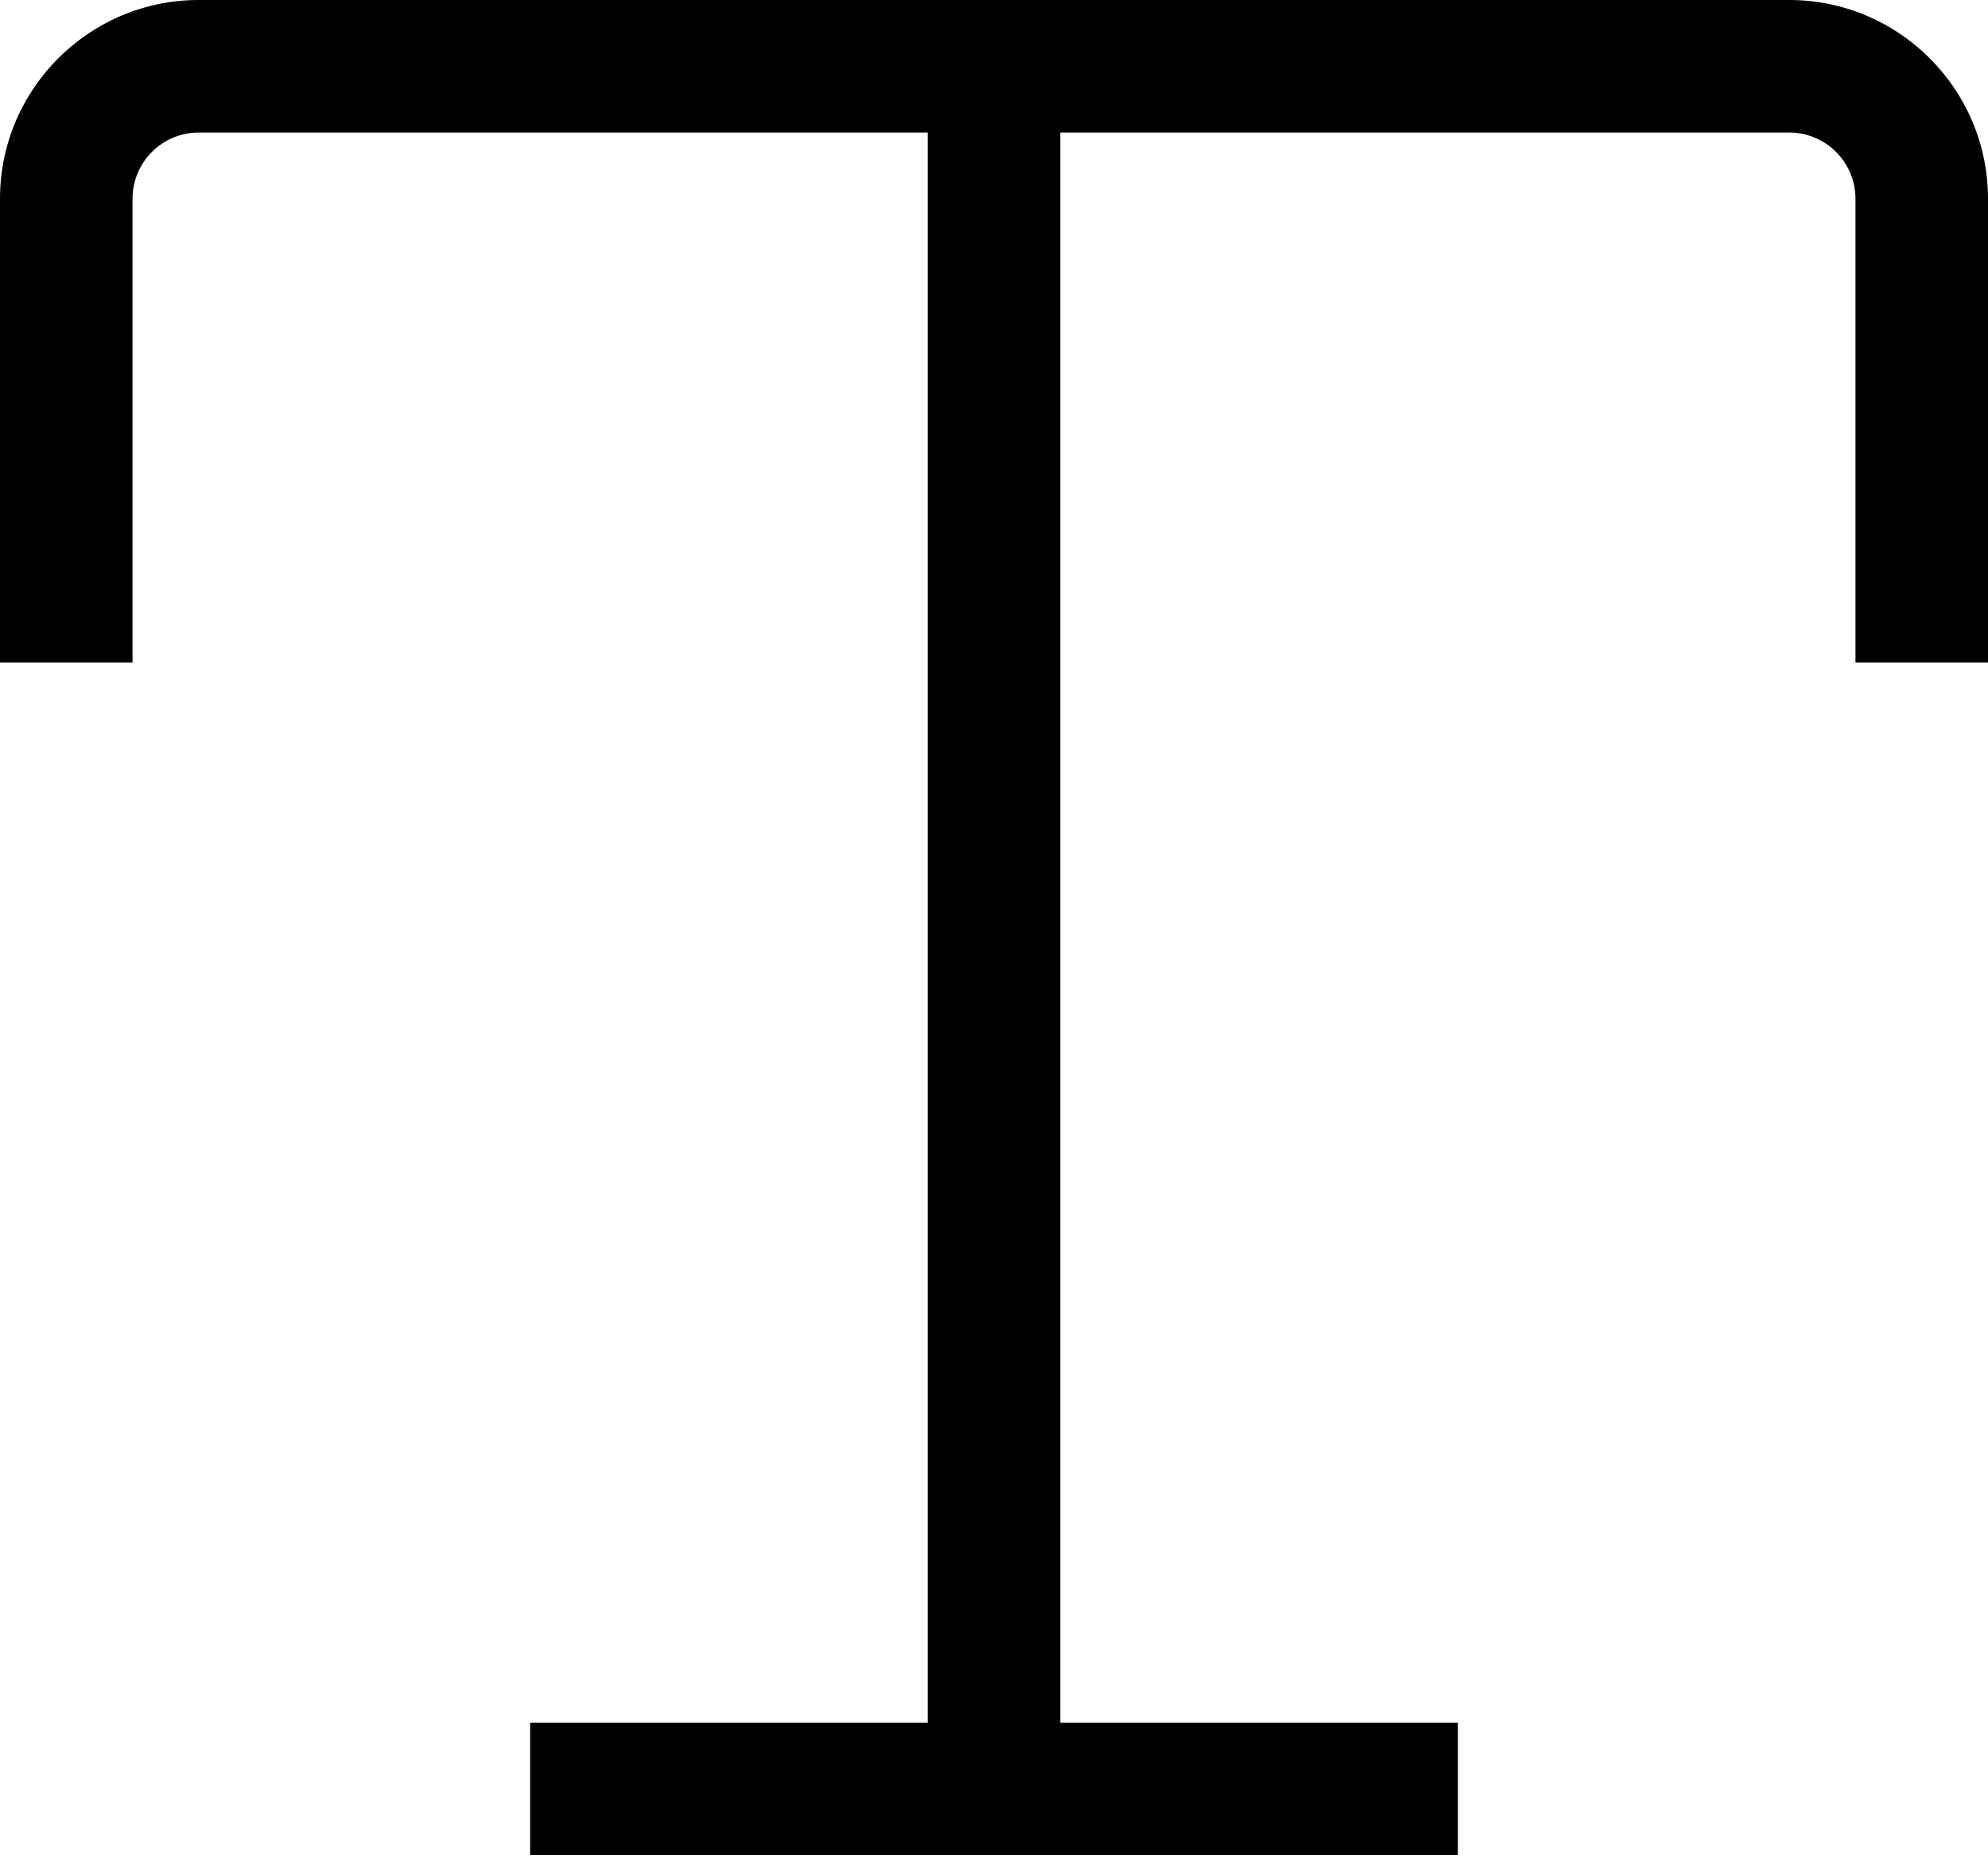 <svg xmlns="http://www.w3.org/2000/svg" width="15" height="14" viewBox="0 0 15 14">
    <path fill-rule="evenodd" d="M13.5 0h-12C.673 0 0 .673 0 1.5V5h1V1.5a.5.5 0 0 1 .5-.5H7v12H4v1h7v-1H8V1h5.5a.5.5 0 0 1 .5.5V5h1V1.5c0-.827-.673-1.5-1.5-1.5"/>
</svg>
